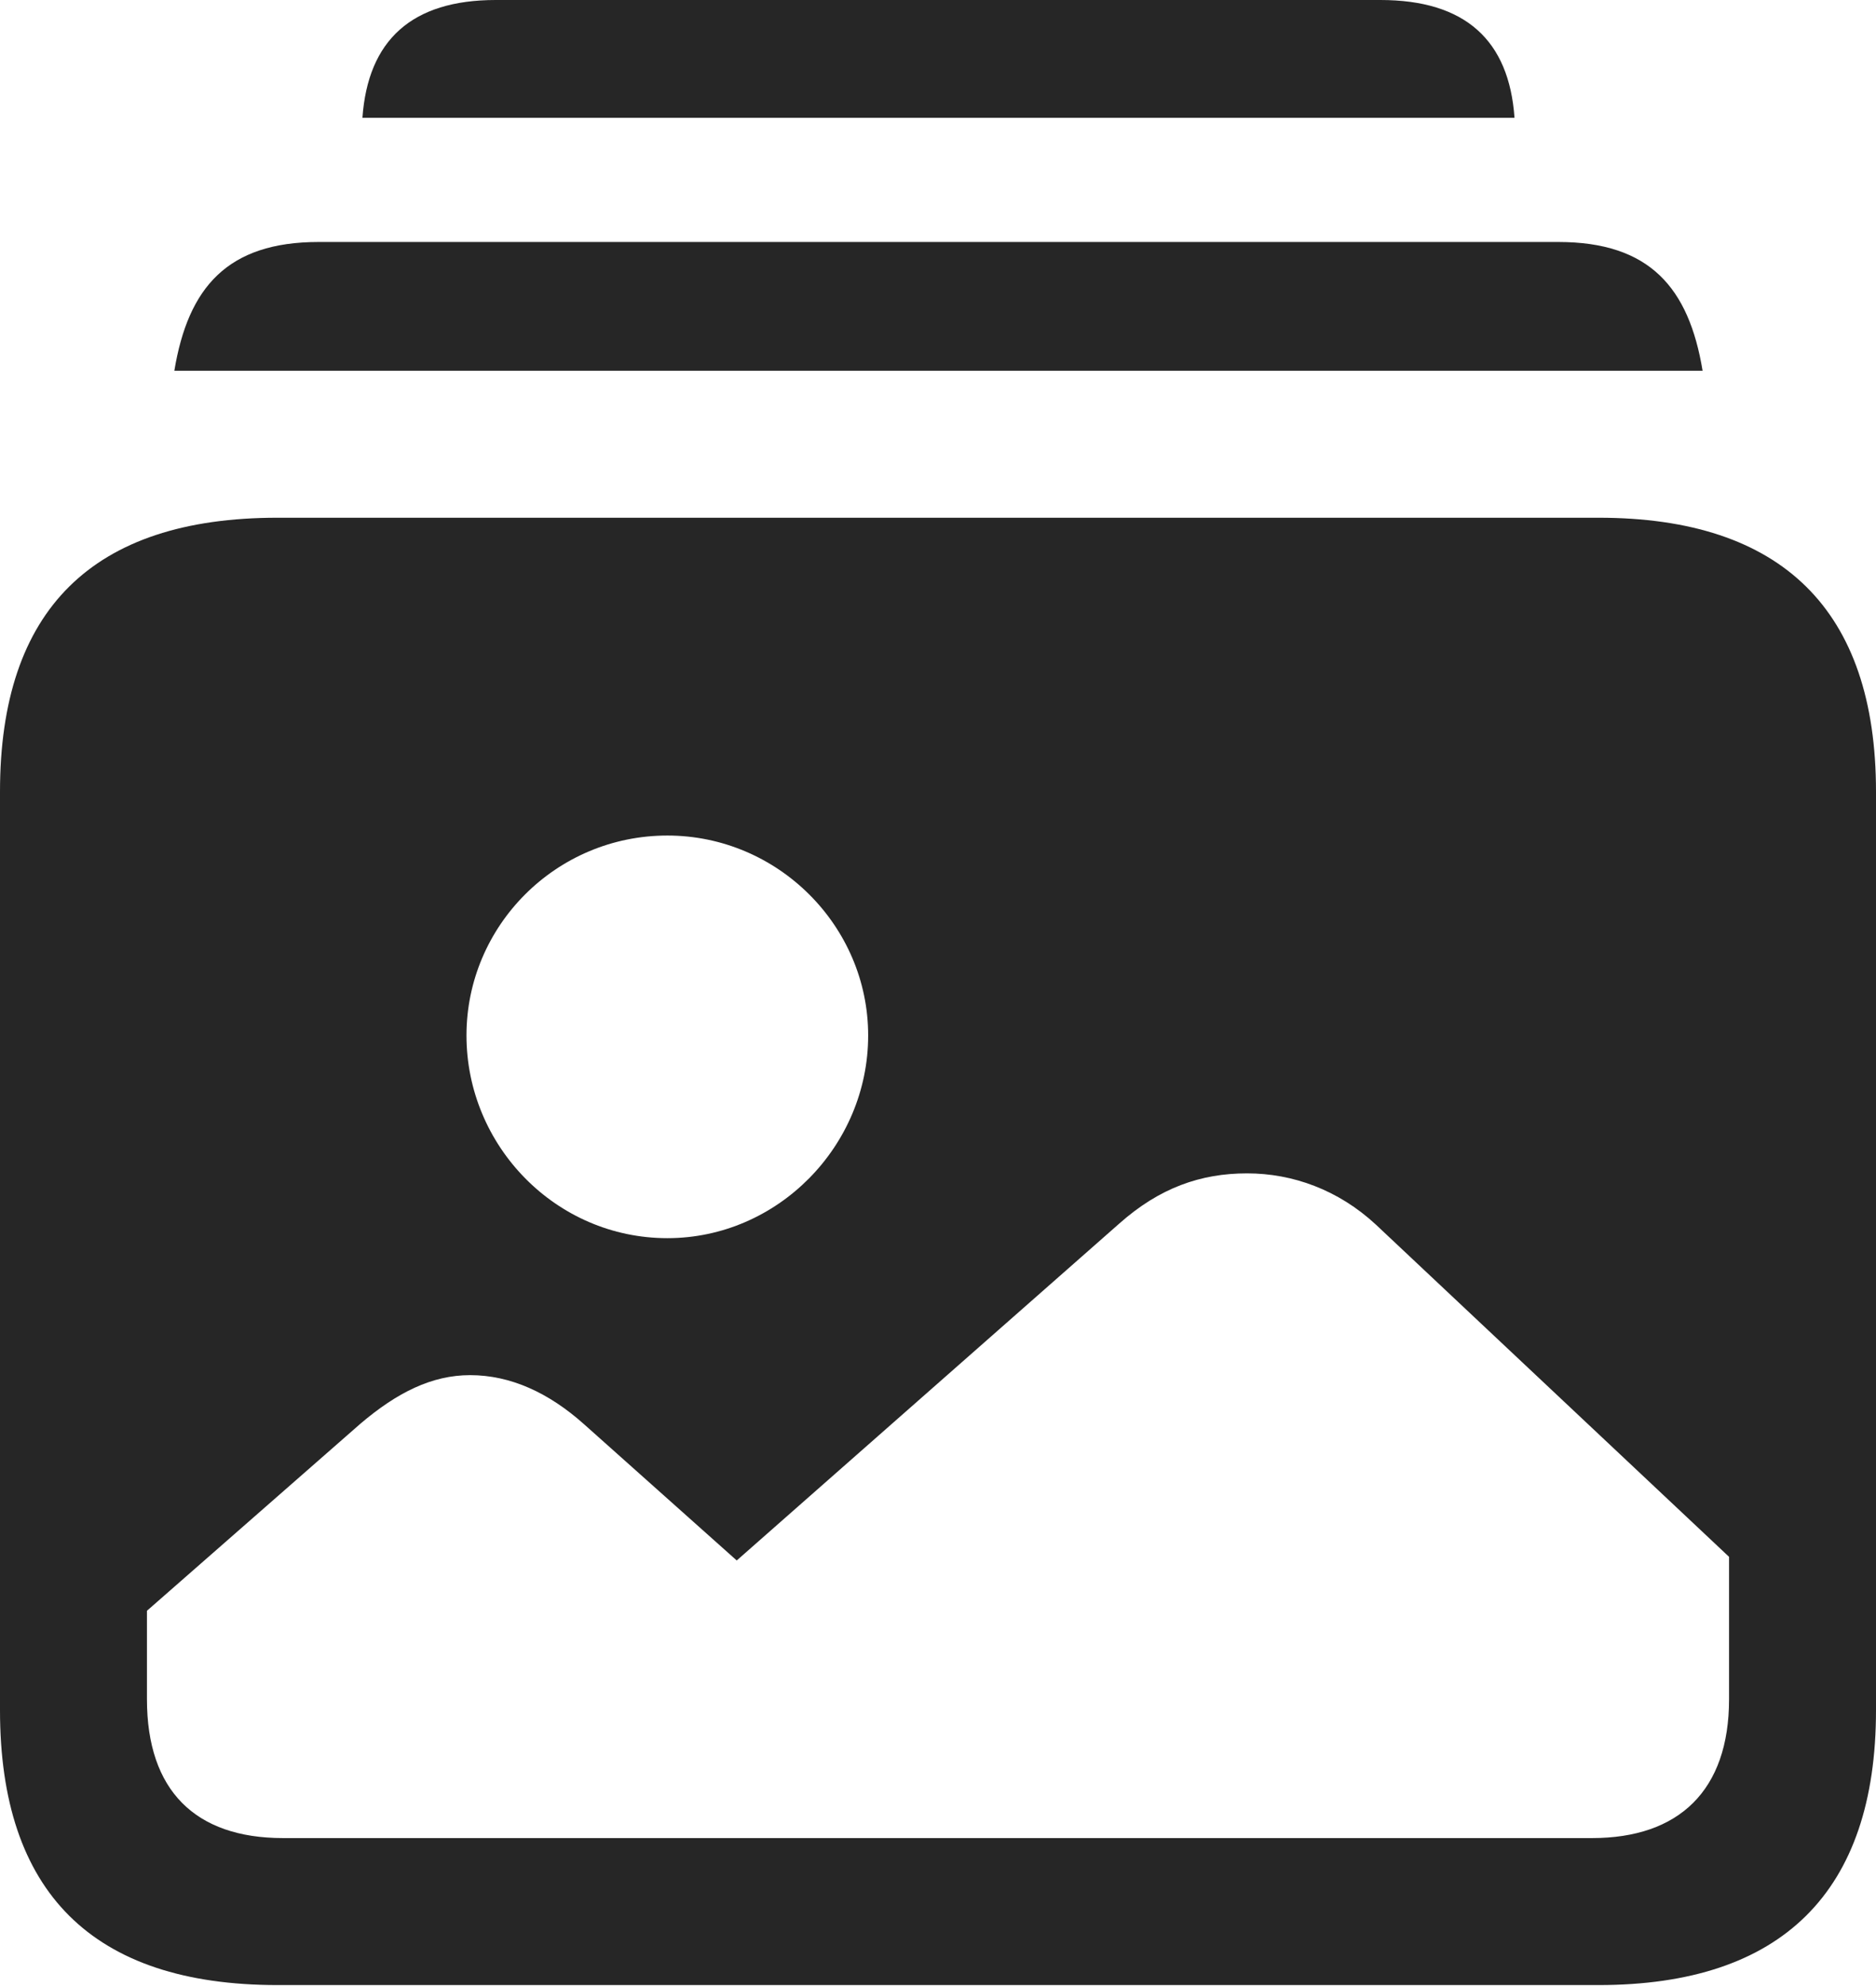 <?xml version="1.0" encoding="UTF-8"?>
<!--Generator: Apple Native CoreSVG 175.5-->
<!DOCTYPE svg
PUBLIC "-//W3C//DTD SVG 1.1//EN"
       "http://www.w3.org/Graphics/SVG/1.1/DTD/svg11.dtd">
<svg version="1.1" xmlns="http://www.w3.org/2000/svg" xmlns:xlink="http://www.w3.org/1999/xlink" width="20.068" height="21.24">
 <g>
  <rect height="21.24" opacity="0" width="20.068" x="0" y="0"/>
  <path d="M7.139 13.242C5.947 13.242 4.99 12.256 4.99 11.074C4.99 9.902 5.947 8.936 7.139 8.936C8.32 8.936 9.287 9.902 9.287 11.074C9.287 12.256 8.32 13.242 7.139 13.242ZM3.027 19.658C2.09 19.658 1.572 19.15 1.572 18.174L1.572 17.227L3.857 15.225C4.248 14.893 4.619 14.707 5.029 14.707C5.459 14.707 5.869 14.893 6.25 15.234L7.881 16.689L11.973 13.086C12.402 12.705 12.842 12.549 13.34 12.549C13.828 12.549 14.316 12.725 14.717 13.096L18.496 16.65L18.496 18.174C18.496 19.15 17.959 19.658 17.031 19.658ZM2.969 21.23L17.1 21.23C19.062 21.23 20.068 20.234 20.068 18.291L20.068 8.467C20.068 6.523 19.062 5.537 17.1 5.537L2.969 5.537C0.986 5.537 0 6.523 0 8.467L0 18.291C0 20.234 0.986 21.23 2.969 21.23ZM1.865 3.965L18.213 3.965C18.066 3.076 17.646 2.588 16.67 2.588L3.408 2.588C2.432 2.588 2.012 3.076 1.865 3.965ZM3.877 1.26L16.201 1.26C16.143 0.43 15.674 0 14.766 0L5.303 0C4.404 0 3.936 0.43 3.877 1.26Z" fill="#000000" fill-opacity="0.85"/>
 </g>
</svg>
